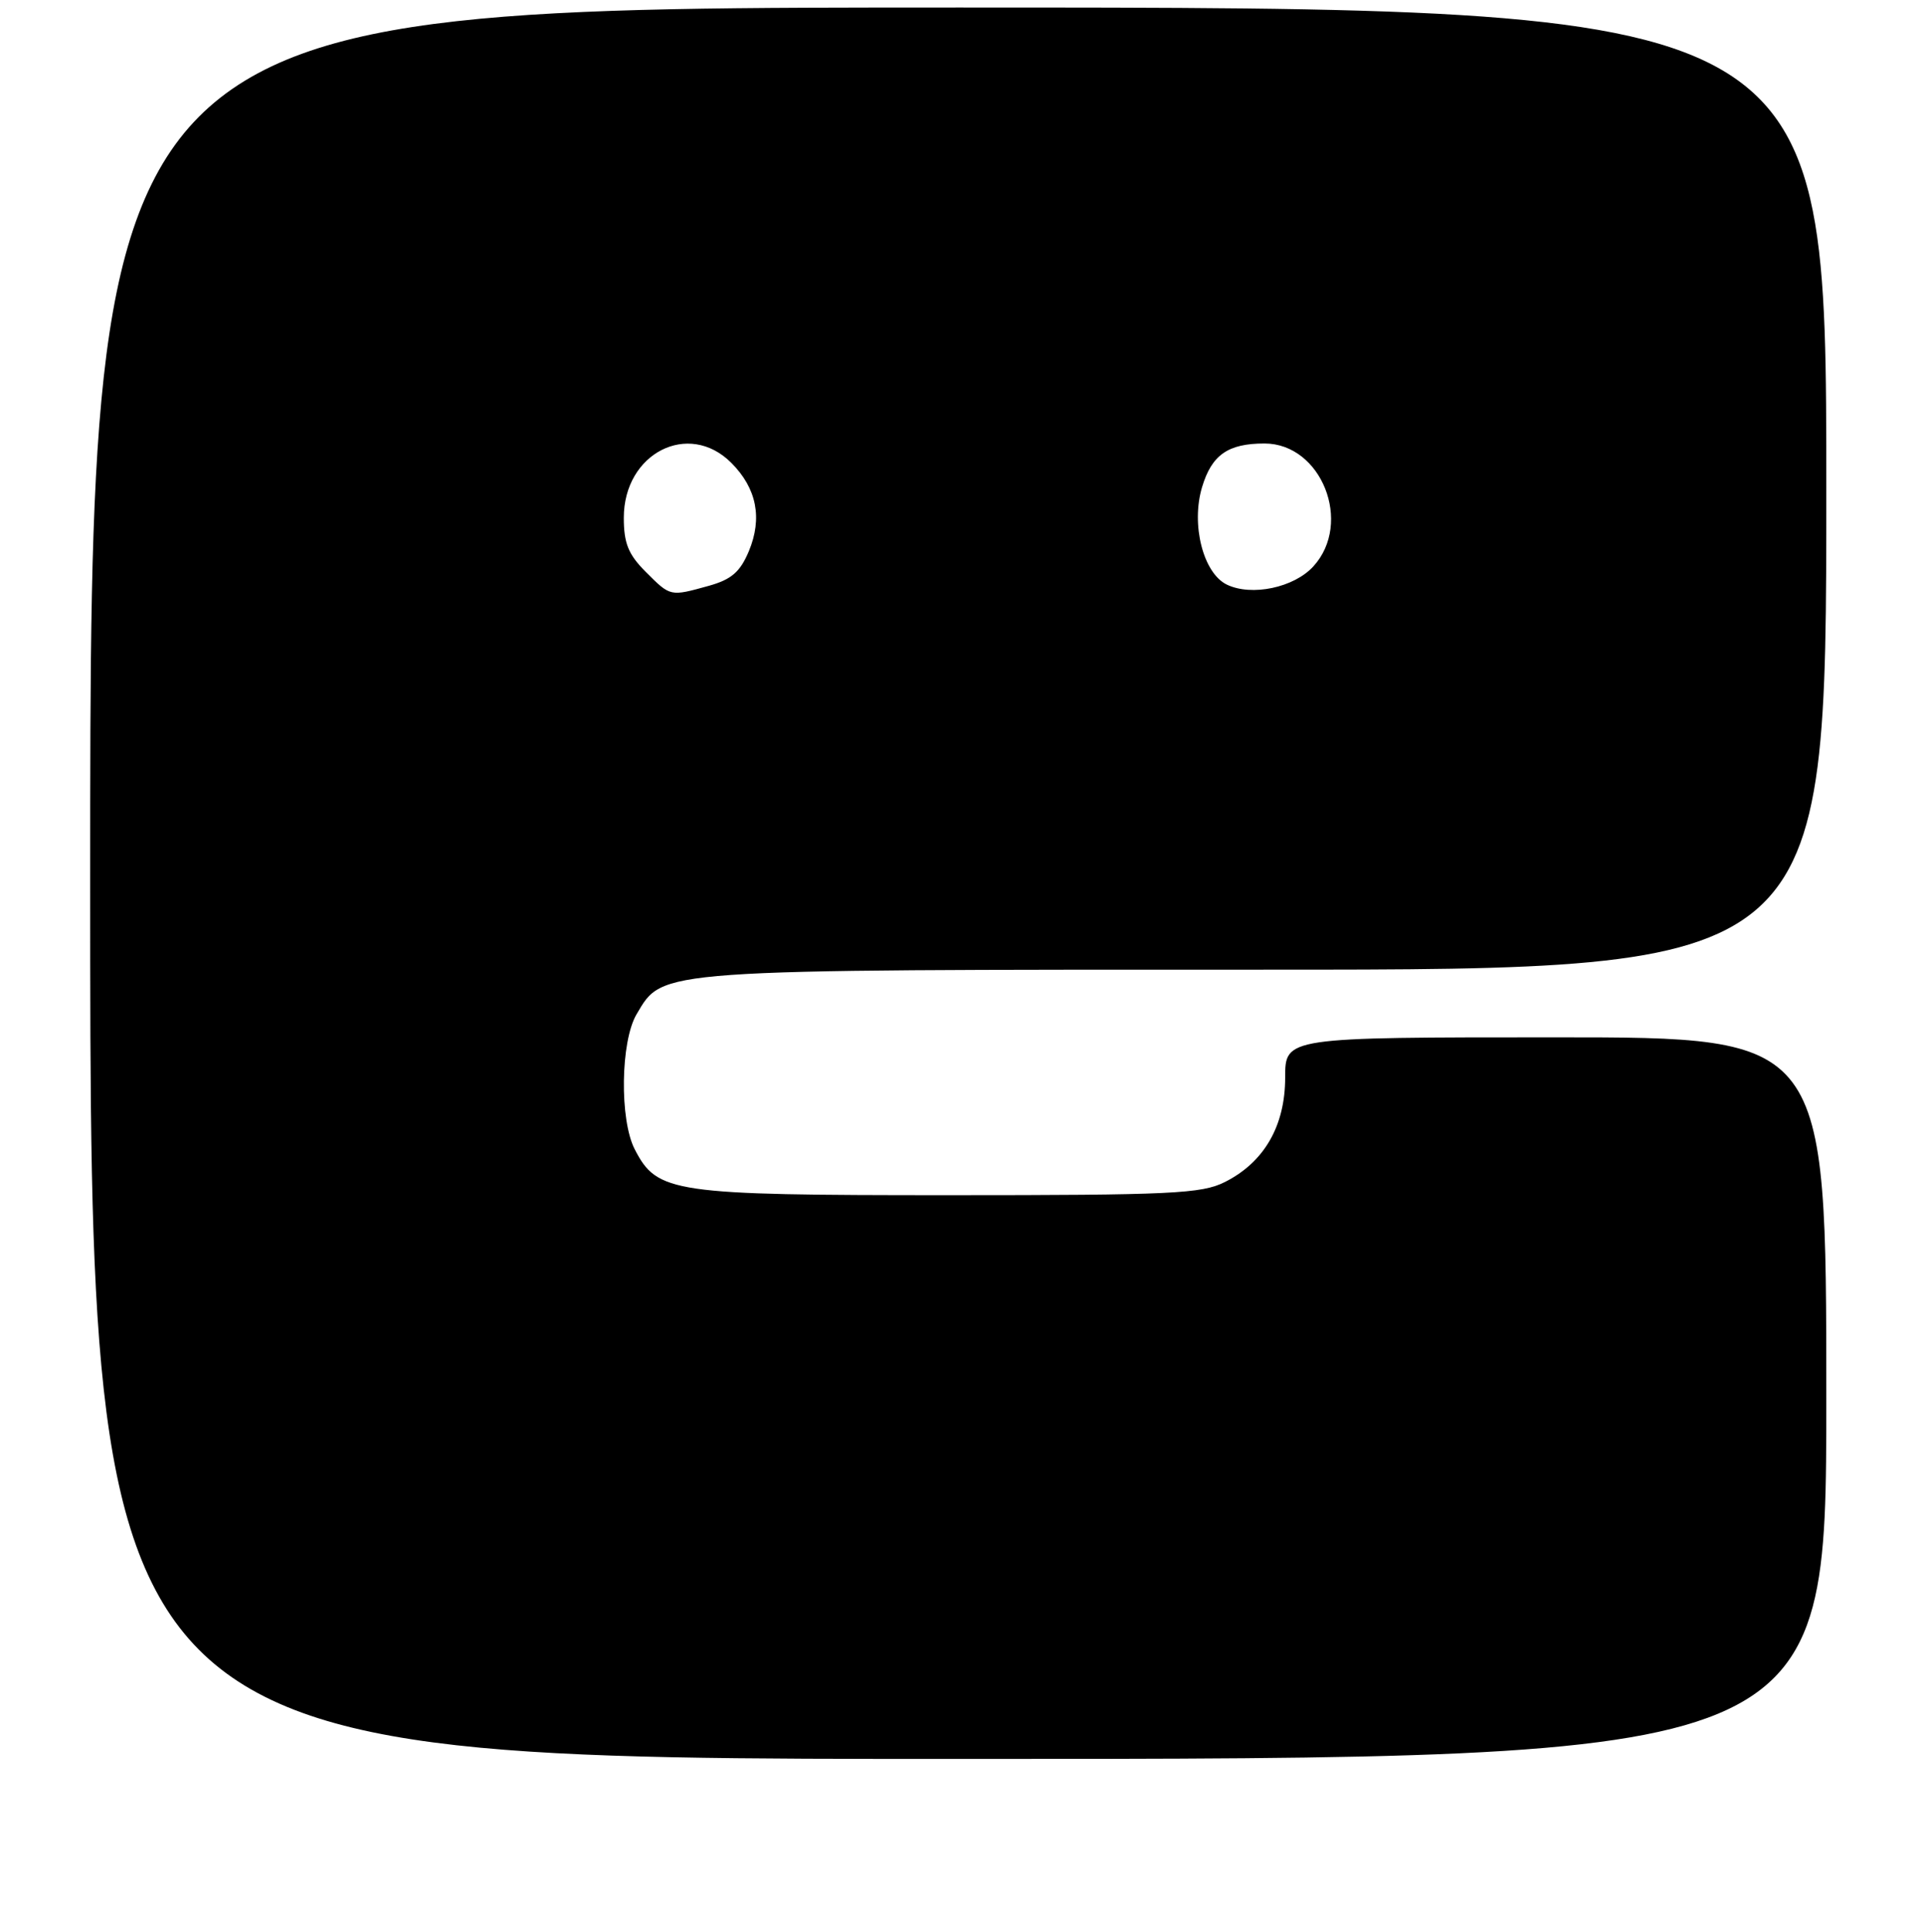<?xml version="1.0" encoding="UTF-8" standalone="no"?>
<!DOCTYPE svg PUBLIC "-//W3C//DTD SVG 1.1//EN" "http://www.w3.org/Graphics/SVG/1.1/DTD/svg11.dtd" >
<svg xmlns="http://www.w3.org/2000/svg" xmlns:xlink="http://www.w3.org/1999/xlink" version="1.1" viewBox="0 0 256 257">
 <g >
 <path fill="currentColor"
d=" M 243.00 186.00 C 243.00 138.00 243.00 138.00 207.00 138.00 C 171.00 138.00 171.00 138.00 171.00 143.35 C 171.00 149.78 168.21 154.62 162.98 157.25 C 159.88 158.81 155.91 159.00 126.15 159.00 C 89.45 159.00 87.45 158.71 84.46 152.91 C 82.42 148.98 82.56 138.55 84.70 134.93 C 88.27 128.89 86.78 129.00 168.52 129.00 C 243.00 129.00 243.00 129.00 243.00 65.00 C 243.00 1.00 243.00 1.00 127.50 1.00 C 12.00 1.00 12.00 1.00 12.00 117.50 C 12.00 234.00 12.00 234.00 127.50 234.00 C 243.00 234.00 243.00 234.00 243.00 186.00 Z  M 85.92 76.08 C 83.60 73.76 83.00 72.27 83.00 68.88 C 83.00 60.29 91.62 55.89 97.30 61.57 C 100.69 64.96 101.47 68.93 99.64 73.33 C 98.48 76.09 97.32 77.09 94.33 77.93 C 89.14 79.37 89.23 79.39 85.92 76.08 Z  M 163.25 77.78 C 160.09 76.26 158.45 69.79 159.94 64.81 C 161.23 60.51 163.39 59.00 168.25 59.00 C 175.83 59.00 180.03 69.57 174.75 75.35 C 172.17 78.18 166.55 79.36 163.25 77.78 Z "/>
</g>
</svg>